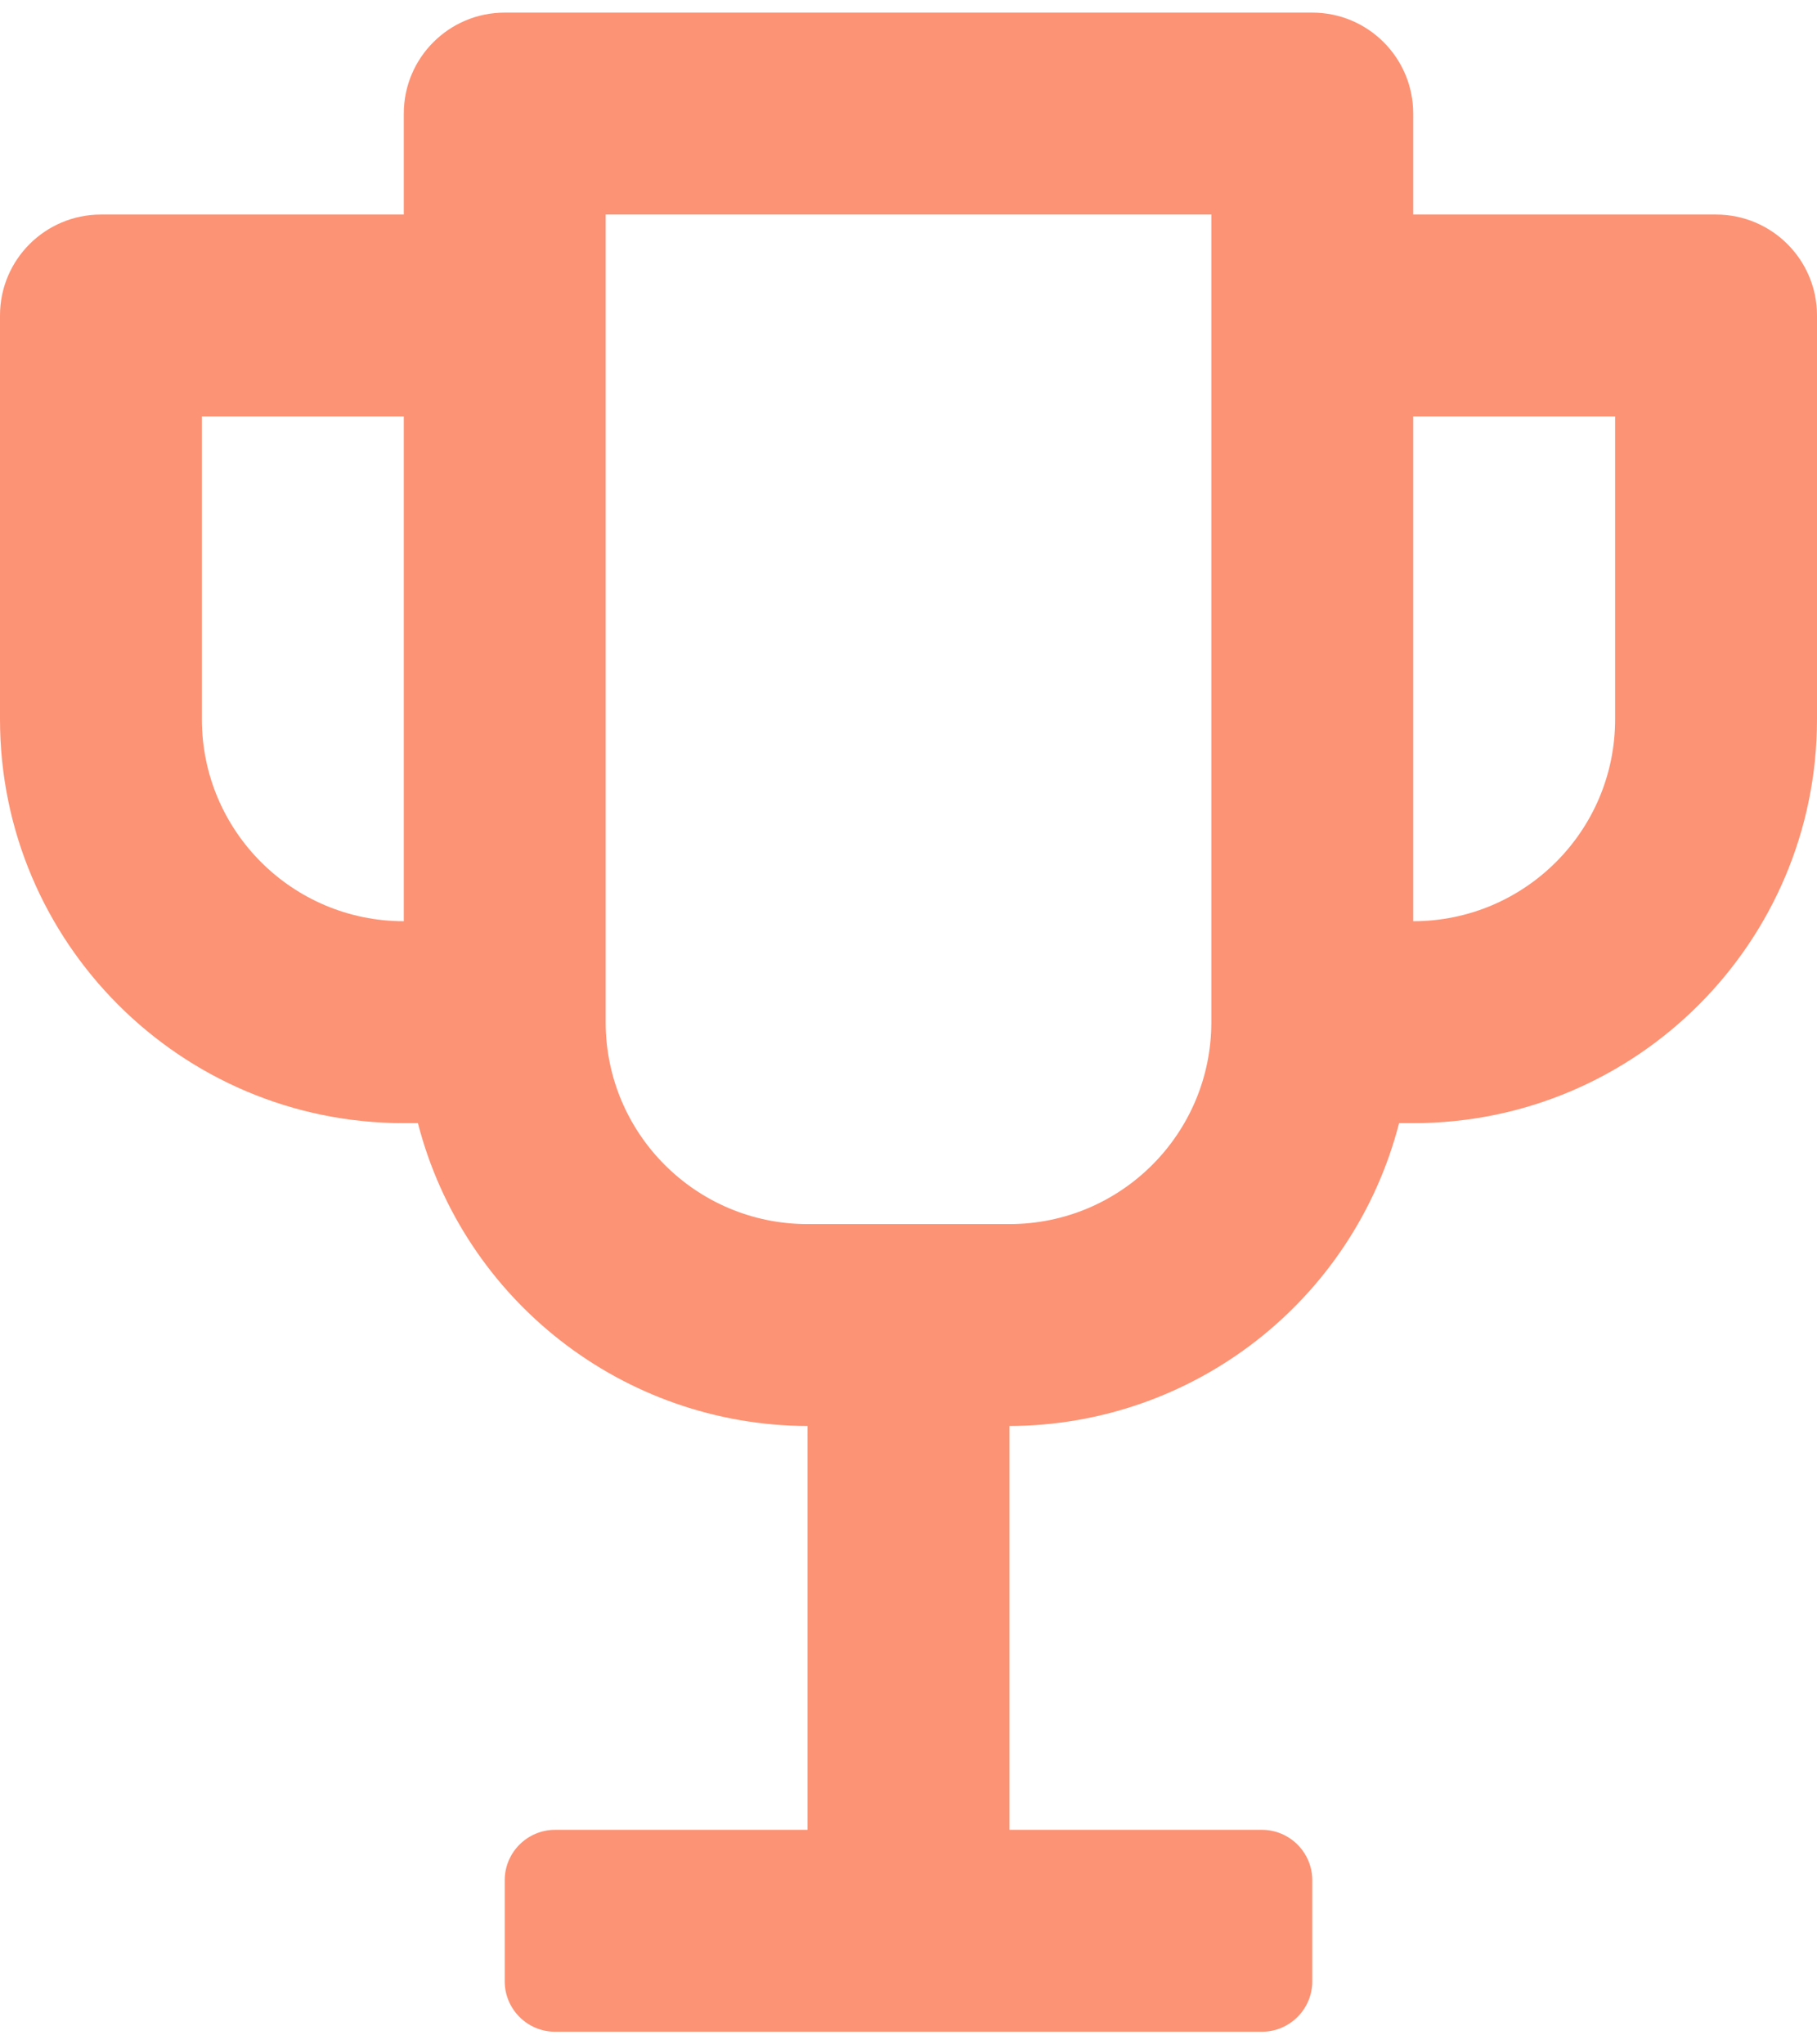 <svg width="48" height="54" viewBox="0 0 48 54" fill="none" xmlns="http://www.w3.org/2000/svg">
<path fill-rule="evenodd" clip-rule="evenodd" d="M37.333 5.667H45.333C46.806 5.667 48 6.86 48 8.333V19C48 24.891 43.224 29.667 37.333 29.667H36.96C35.747 34.364 31.518 37.651 26.667 37.667V48.333H33.333C34.07 48.333 34.667 48.93 34.667 49.667V52.333C34.667 53.07 34.07 53.667 33.333 53.667H14.667C13.93 53.667 13.333 53.07 13.333 52.333V49.667C13.333 48.93 13.93 48.333 14.667 48.333H21.333V37.667C16.482 37.651 12.253 34.364 11.04 29.667H10.667C4.776 29.667 0 24.891 0 19V8.333C0 6.86 1.194 5.667 2.667 5.667H10.667V3C10.667 1.527 11.861 0.333 13.333 0.333H34.667C36.139 0.333 37.333 1.527 37.333 3V5.667ZM5.333 11V19C5.333 21.945 7.721 24.333 10.667 24.333V11H5.333ZM32 27C32 29.945 29.612 32.333 26.667 32.333H21.333C18.388 32.333 16 29.945 16 27V5.667H32V27ZM37.333 24.333C40.279 24.333 42.667 21.945 42.667 19V11H37.333V24.333Z" fill="#FC9374"/>
</svg>
